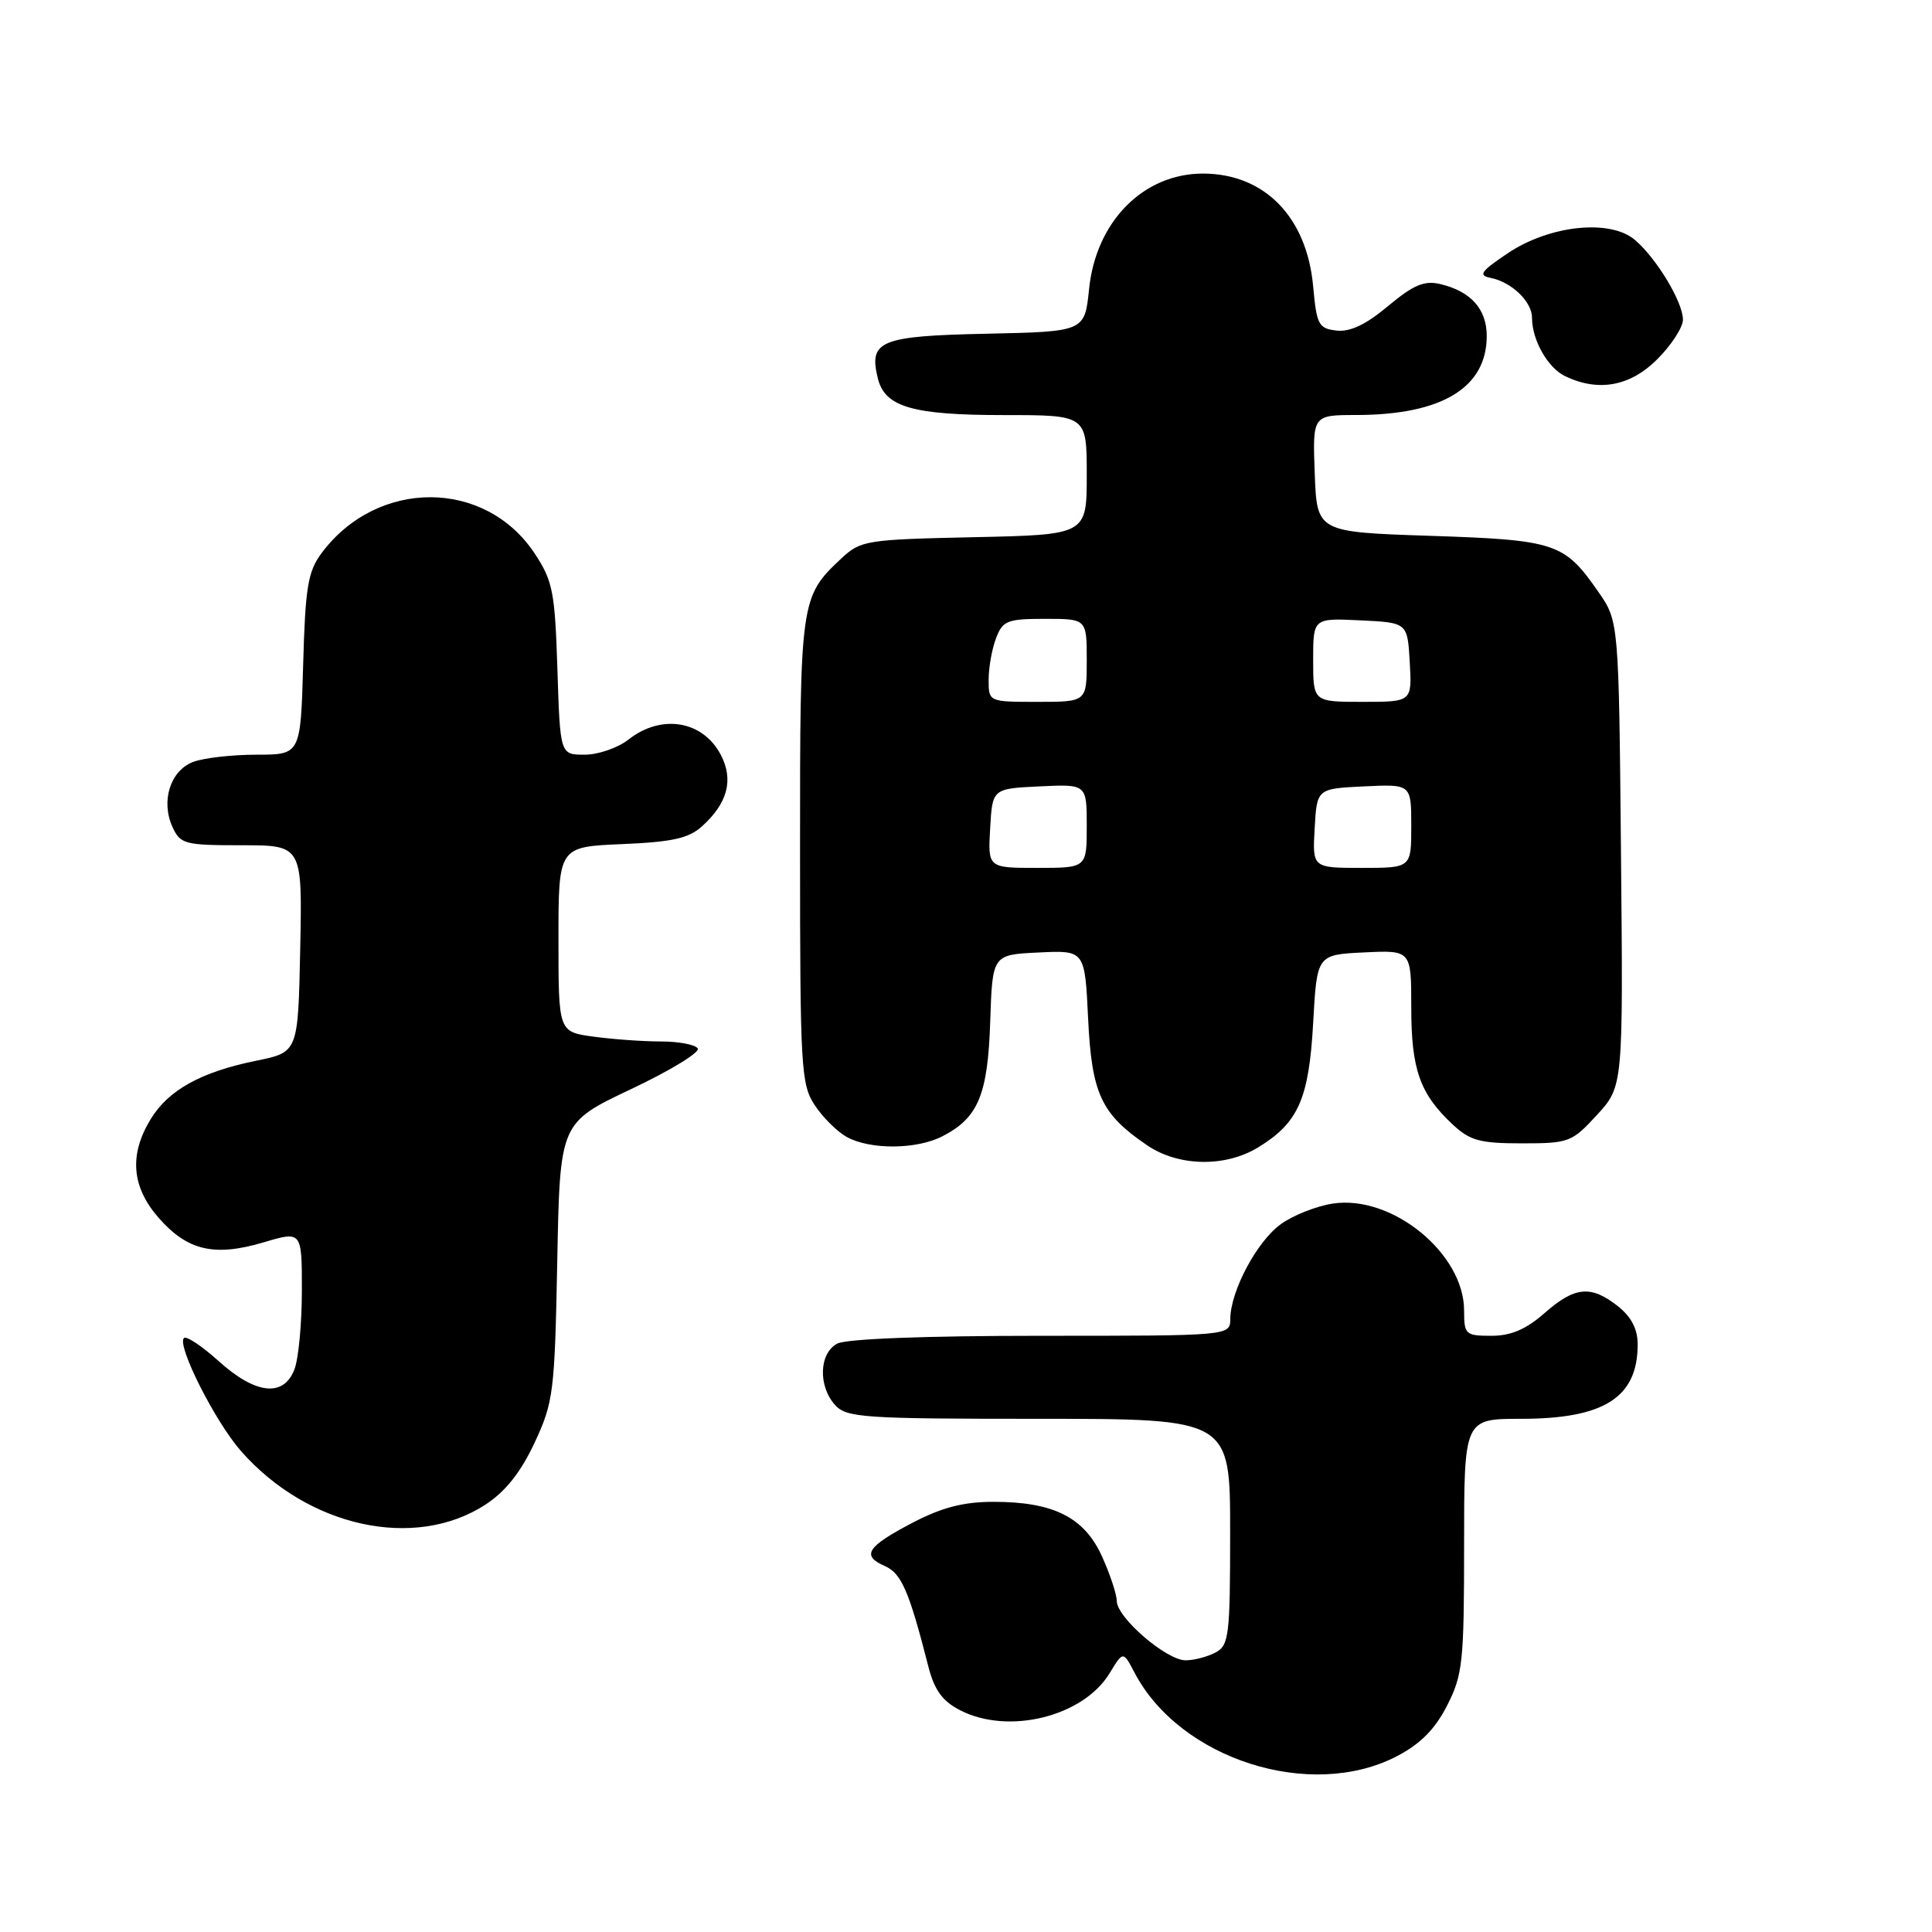 <?xml version="1.0" encoding="UTF-8" standalone="no"?>
<!DOCTYPE svg PUBLIC "-//W3C//DTD SVG 1.1//EN" "http://www.w3.org/Graphics/SVG/1.1/DTD/svg11.dtd" >
<svg xmlns="http://www.w3.org/2000/svg" xmlns:xlink="http://www.w3.org/1999/xlink" version="1.1" viewBox="0 0 256 256">
 <g >
 <path fill="currentColor"
d=" M 185.09 232.71 C 188.22 231.08 190.15 229.13 191.75 225.99 C 193.82 221.93 194.00 220.22 194.00 204.79 C 194.00 188.00 194.00 188.00 201.55 188.00 C 212.57 188.00 217.00 185.17 217.00 178.14 C 217.00 176.10 216.16 174.49 214.37 173.07 C 210.79 170.26 208.68 170.46 204.65 174.00 C 202.20 176.15 200.21 177.00 197.62 177.00 C 194.18 177.00 194.00 176.83 194.00 173.65 C 194.00 166.08 184.44 158.29 176.61 159.48 C 174.46 159.80 171.37 161.02 169.74 162.19 C 166.58 164.44 163.06 171.02 163.02 174.75 C 163.00 177.00 163.00 177.00 137.93 177.00 C 122.57 177.00 112.12 177.40 110.93 178.04 C 108.53 179.32 108.39 183.66 110.65 186.17 C 112.18 187.85 114.37 188.00 137.65 188.00 C 163.00 188.00 163.00 188.00 163.00 202.96 C 163.00 216.74 162.85 218.01 161.07 218.96 C 160.00 219.53 158.22 220.00 157.10 220.00 C 154.56 220.00 148.01 214.36 147.98 212.15 C 147.97 211.24 147.08 208.57 146.01 206.21 C 143.67 201.05 139.59 199.00 131.65 199.00 C 127.67 199.00 124.82 199.74 120.94 201.76 C 114.86 204.94 114.09 206.13 117.25 207.51 C 119.44 208.47 120.46 210.82 122.99 220.74 C 123.80 223.93 124.85 225.39 127.21 226.61 C 133.61 229.92 143.53 227.47 147.03 221.71 C 148.82 218.76 148.82 218.76 150.33 221.63 C 156.34 233.12 173.68 238.65 185.09 232.71 Z  M 64.34 199.36 C 66.98 197.63 69.01 195.08 70.83 191.18 C 73.34 185.80 73.50 184.53 73.84 167.14 C 74.19 148.78 74.19 148.78 83.61 144.32 C 88.79 141.87 92.77 139.44 92.46 138.93 C 92.14 138.42 89.95 138.00 87.58 138.00 C 85.21 138.00 81.19 137.71 78.64 137.36 C 74.00 136.73 74.00 136.73 74.00 124.47 C 74.00 112.21 74.00 112.21 82.40 111.85 C 89.06 111.57 91.25 111.09 93.01 109.50 C 96.41 106.44 97.23 103.35 95.53 100.06 C 93.16 95.48 87.65 94.55 83.27 98.00 C 81.87 99.10 79.26 100.00 77.47 100.00 C 74.22 100.00 74.22 100.00 73.86 88.67 C 73.53 78.41 73.25 76.97 70.84 73.33 C 64.27 63.41 49.95 63.40 42.59 73.32 C 40.80 75.73 40.45 77.85 40.17 88.07 C 39.83 100.00 39.83 100.00 33.98 100.00 C 30.76 100.00 26.99 100.43 25.59 100.96 C 22.57 102.11 21.29 106.14 22.85 109.57 C 23.89 111.85 24.46 112.00 32.01 112.00 C 40.06 112.00 40.06 112.00 39.78 125.71 C 39.50 139.42 39.50 139.42 34.00 140.54 C 26.66 142.03 22.32 144.42 19.96 148.30 C 17.08 153.02 17.44 157.29 21.04 161.39 C 24.84 165.72 28.41 166.55 34.92 164.62 C 40.00 163.11 40.00 163.11 40.00 170.99 C 40.00 175.32 39.56 180.02 39.02 181.43 C 37.60 185.18 33.87 184.78 28.98 180.36 C 26.76 178.36 24.69 176.98 24.37 177.30 C 23.40 178.26 28.50 188.36 31.92 192.26 C 40.80 202.37 54.96 205.47 64.34 199.36 Z  M 166.70 152.04 C 172.04 148.79 173.44 145.61 174.00 135.55 C 174.50 126.50 174.50 126.50 180.75 126.20 C 187.00 125.90 187.00 125.90 187.00 133.50 C 187.00 141.72 188.14 144.94 192.49 149.00 C 194.77 151.14 196.11 151.50 201.66 151.50 C 207.90 151.50 208.29 151.35 211.62 147.72 C 215.08 143.94 215.08 143.94 214.79 113.13 C 214.50 82.32 214.50 82.32 211.78 78.41 C 207.28 71.93 206.15 71.55 189.50 71.00 C 174.50 70.50 174.50 70.50 174.21 62.75 C 173.92 55.00 173.92 55.00 179.71 54.99 C 191.05 54.98 197.00 51.38 197.00 44.52 C 197.00 40.95 194.89 38.60 190.84 37.64 C 188.73 37.14 187.30 37.74 183.93 40.55 C 181.00 43.01 178.89 44.01 177.09 43.80 C 174.72 43.53 174.46 43.03 174.00 37.95 C 173.17 28.76 167.56 23.01 159.40 23.00 C 151.50 23.00 145.23 29.34 144.31 38.28 C 143.73 43.94 143.73 43.94 130.72 44.22 C 116.57 44.52 115.07 45.15 116.33 50.17 C 117.27 53.94 120.94 55.00 133.05 55.00 C 144.00 55.00 144.00 55.00 144.00 62.93 C 144.00 70.86 144.00 70.86 129.08 71.18 C 114.75 71.49 114.05 71.60 111.48 74.00 C 106.06 79.08 106.00 79.48 106.01 112.70 C 106.01 141.46 106.14 143.69 107.95 146.43 C 109.01 148.05 110.92 149.94 112.19 150.65 C 115.30 152.37 121.47 152.33 124.90 150.55 C 129.63 148.11 130.89 145.06 131.21 135.35 C 131.50 126.50 131.50 126.50 137.63 126.21 C 143.75 125.91 143.75 125.91 144.18 134.96 C 144.66 144.93 145.90 147.61 151.99 151.75 C 156.14 154.58 162.34 154.70 166.70 152.04 Z  M 219.60 47.60 C 221.47 45.73 223.00 43.37 223.00 42.35 C 222.99 40.04 219.55 34.30 216.67 31.82 C 213.41 28.99 205.37 29.82 199.81 33.54 C 196.22 35.95 195.83 36.49 197.50 36.82 C 200.29 37.36 203.00 39.97 203.00 42.11 C 203.00 45.05 205.08 48.72 207.36 49.83 C 211.78 51.97 216.00 51.20 219.60 47.60 Z  M 131.20 109.75 C 131.50 104.50 131.50 104.50 137.75 104.20 C 144.00 103.90 144.00 103.90 144.00 109.45 C 144.00 115.00 144.00 115.00 137.45 115.00 C 130.90 115.00 130.90 115.00 131.20 109.75 Z  M 174.20 109.75 C 174.50 104.50 174.50 104.50 180.75 104.20 C 187.00 103.90 187.00 103.90 187.00 109.45 C 187.00 115.00 187.00 115.00 180.45 115.00 C 173.90 115.00 173.90 115.00 174.20 109.75 Z  M 131.00 90.07 C 131.00 88.45 131.44 85.98 131.98 84.57 C 132.86 82.24 133.46 82.00 138.48 82.00 C 144.00 82.00 144.00 82.00 144.00 87.50 C 144.00 93.00 144.00 93.00 137.50 93.00 C 131.00 93.00 131.00 93.00 131.00 90.07 Z  M 174.00 87.45 C 174.00 81.90 174.00 81.90 180.25 82.20 C 186.50 82.50 186.50 82.50 186.80 87.75 C 187.10 93.00 187.10 93.00 180.55 93.00 C 174.00 93.00 174.00 93.00 174.00 87.45 Z "/>
</g>
</svg>